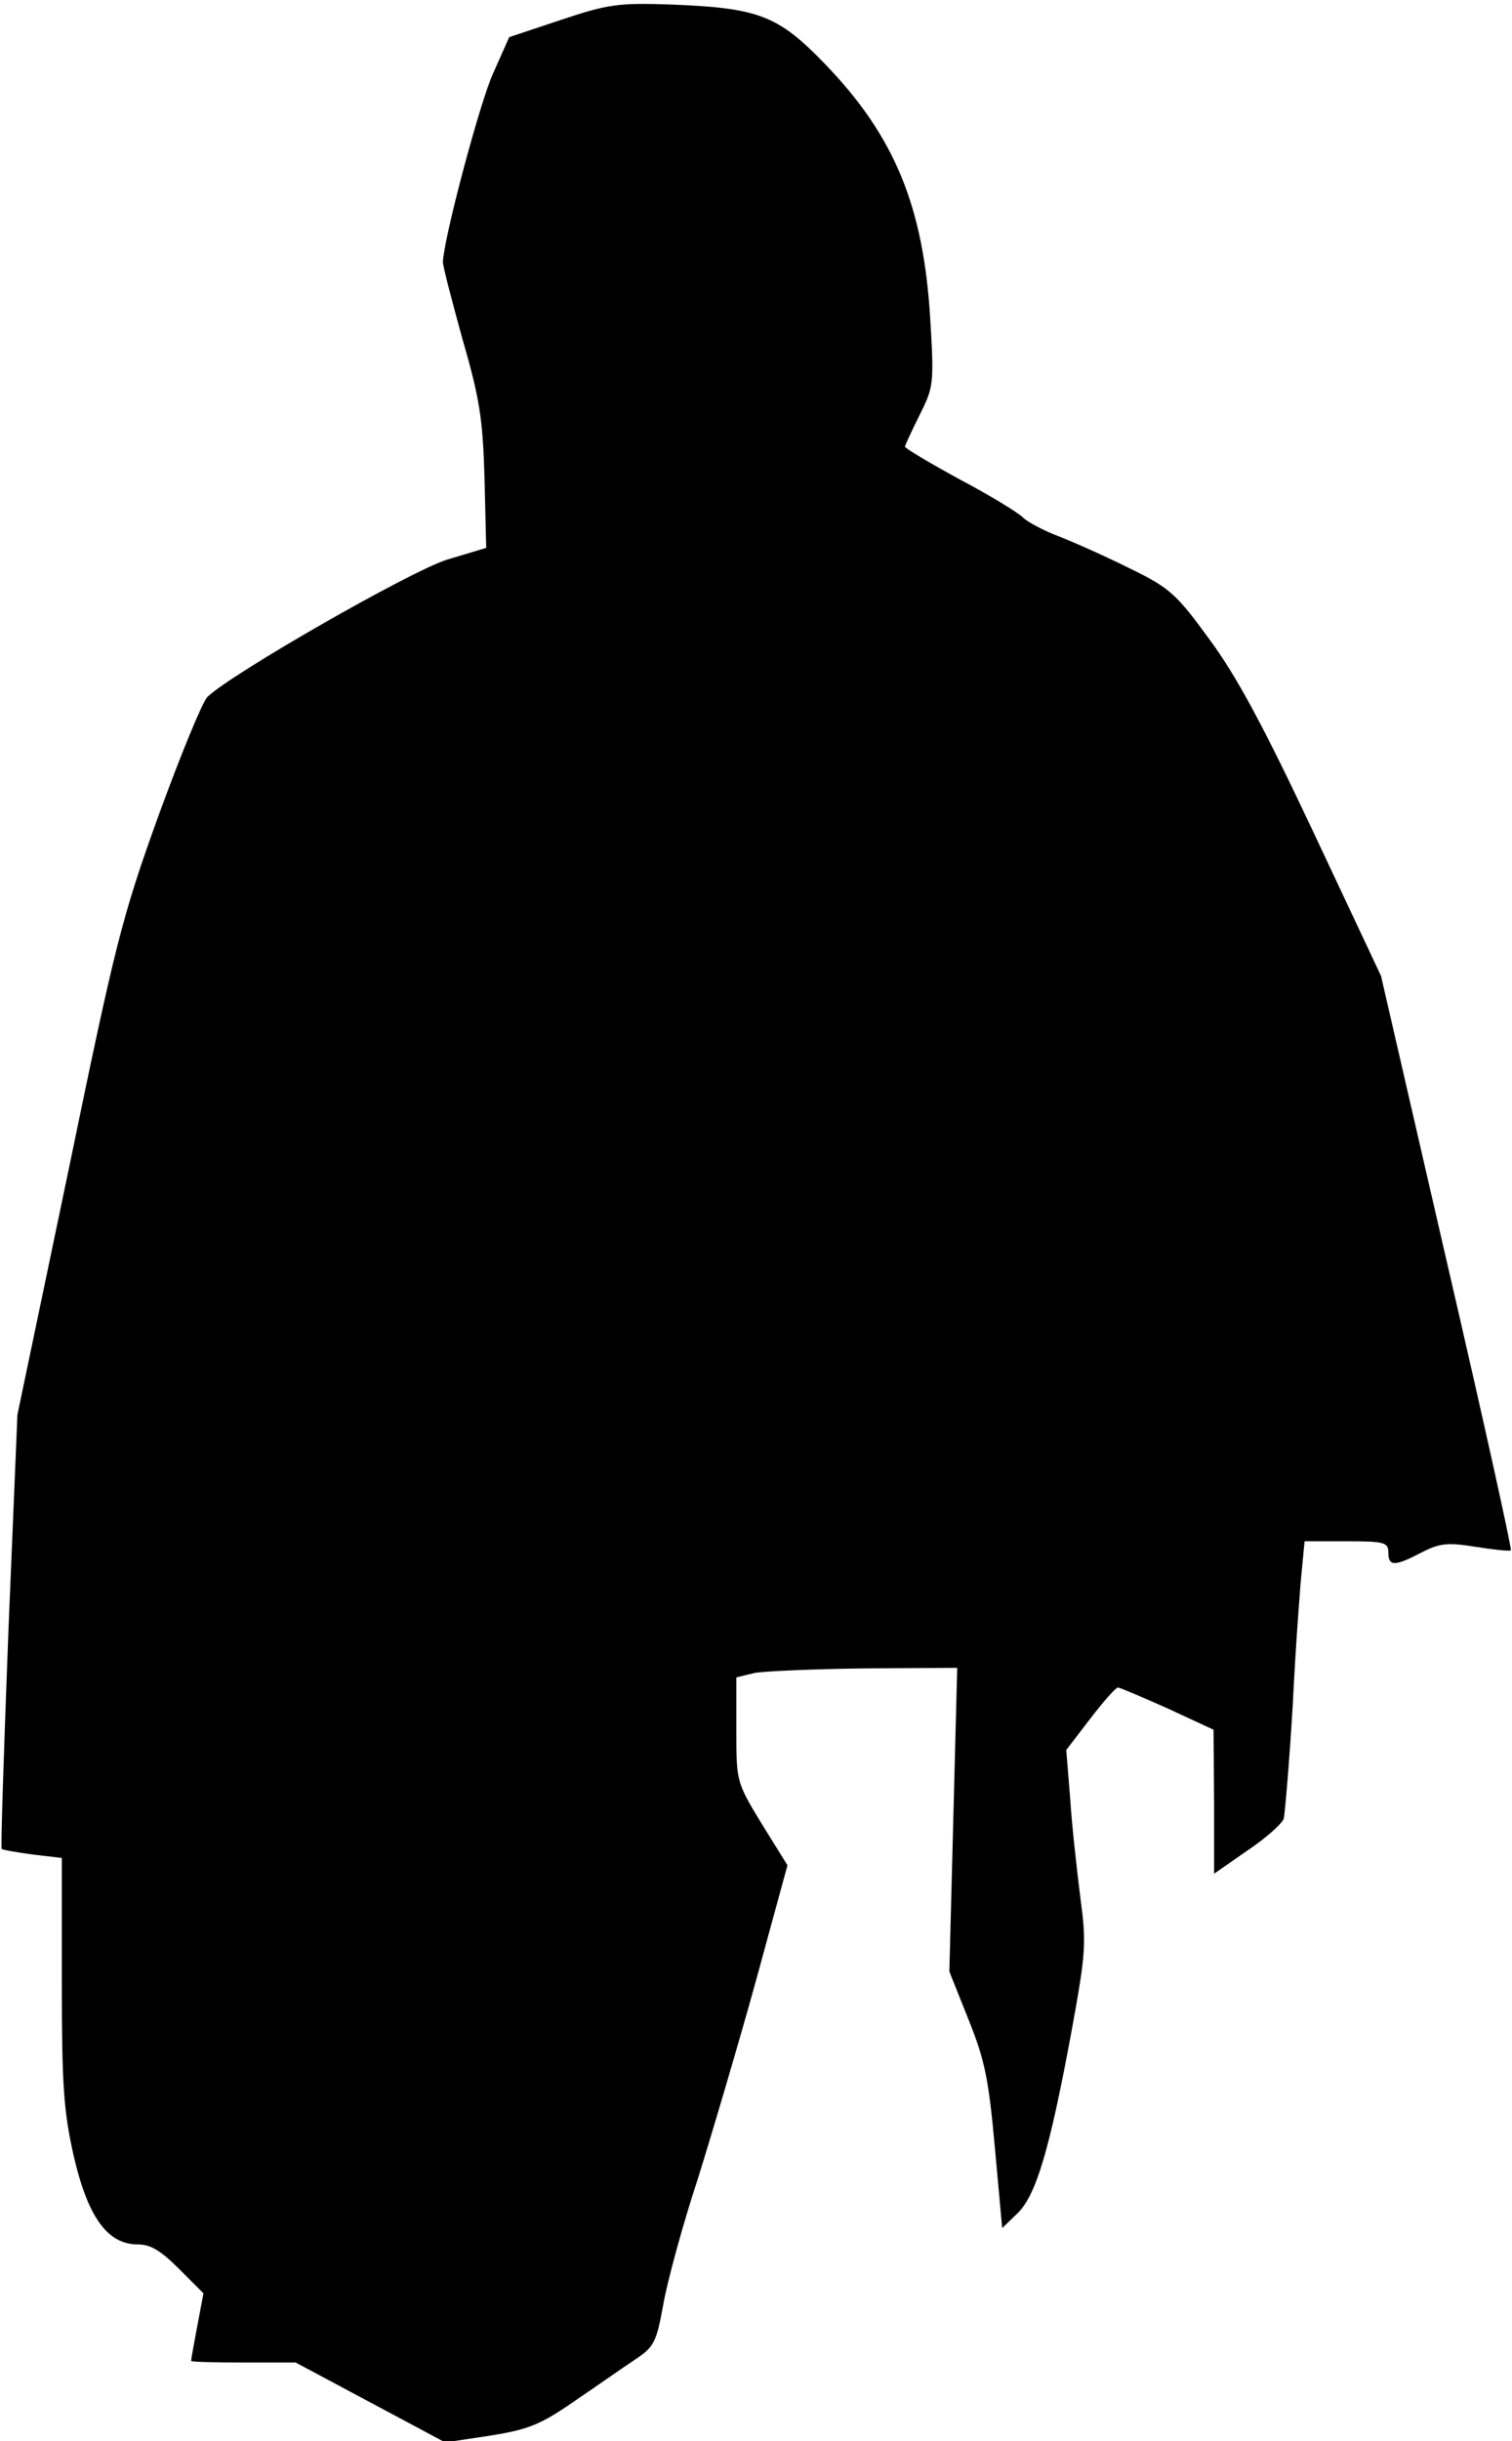 <?xml version="1.0" standalone="no"?>
<!DOCTYPE svg PUBLIC "-//W3C//DTD SVG 20010904//EN"
 "http://www.w3.org/TR/2001/REC-SVG-20010904/DTD/svg10.dtd">
<svg version="1.0" xmlns="http://www.w3.org/2000/svg"
 width="269pt" height="434pt" viewBox="0 0 269 434"
 preserveAspectRatio="xMidYMid meet">
<g transform="translate(0,434) scale(0.1,-0.1)"
fill="#000000" stroke="none">
<path fill="#000000" stroke="none" d="M999 4305 l-93 -31 -29 -65 c-23 -51
-86 -286 -89 -334 -1 -5 15 -66 34 -135 31 -107 37 -143 40 -250 l3 -124 -70
-21 c-66 -21 -384 -203 -426 -244 -9 -9 -48 -104 -87 -211 -65 -180 -77 -228
-160 -630 l-91 -435 -16 -384 c-8 -211 -14 -386 -12 -388 3 -2 27 -6 56 -10
l51 -6 0 -218 c0 -185 3 -231 21 -311 25 -109 60 -158 114 -158 23 0 41 -11
74 -44 l43 -43 -11 -58 c-6 -32 -11 -60 -11 -62 0 -2 42 -3 93 -3 l93 0 133
-71 133 -71 80 12 c68 11 89 19 151 62 40 27 88 61 108 74 33 22 37 31 49 97
7 40 34 140 61 222 26 83 73 242 104 354 l56 205 -46 74 c-45 74 -45 75 -45
167 l0 93 33 8 c17 3 106 7 196 8 l164 1 -7 -270 -7 -270 34 -85 c29 -72 36
-106 47 -228 l13 -143 27 26 c33 32 57 111 96 322 26 142 27 158 16 240 -6 48
-15 127 -18 175 l-7 87 43 56 c23 30 45 55 49 55 3 0 43 -17 88 -37 l82 -38 1
-128 0 -128 59 41 c33 22 62 48 65 57 2 10 10 101 16 203 5 102 13 209 16 238
l5 52 75 0 c67 0 74 -2 74 -20 0 -25 11 -25 59 0 33 17 47 18 97 10 32 -5 59
-8 62 -6 2 2 -49 233 -114 513 l-117 508 -120 255 c-89 189 -137 278 -185 343
-59 81 -71 92 -141 126 -42 21 -98 46 -126 57 -27 10 -57 26 -65 34 -9 9 -60
40 -113 68 -53 29 -97 55 -97 58 0 2 12 28 26 56 25 50 26 55 19 171 -12 201
-64 326 -188 454 -83 86 -118 99 -274 105 -92 3 -110 1 -194 -27z"/>
</g>
</svg>
